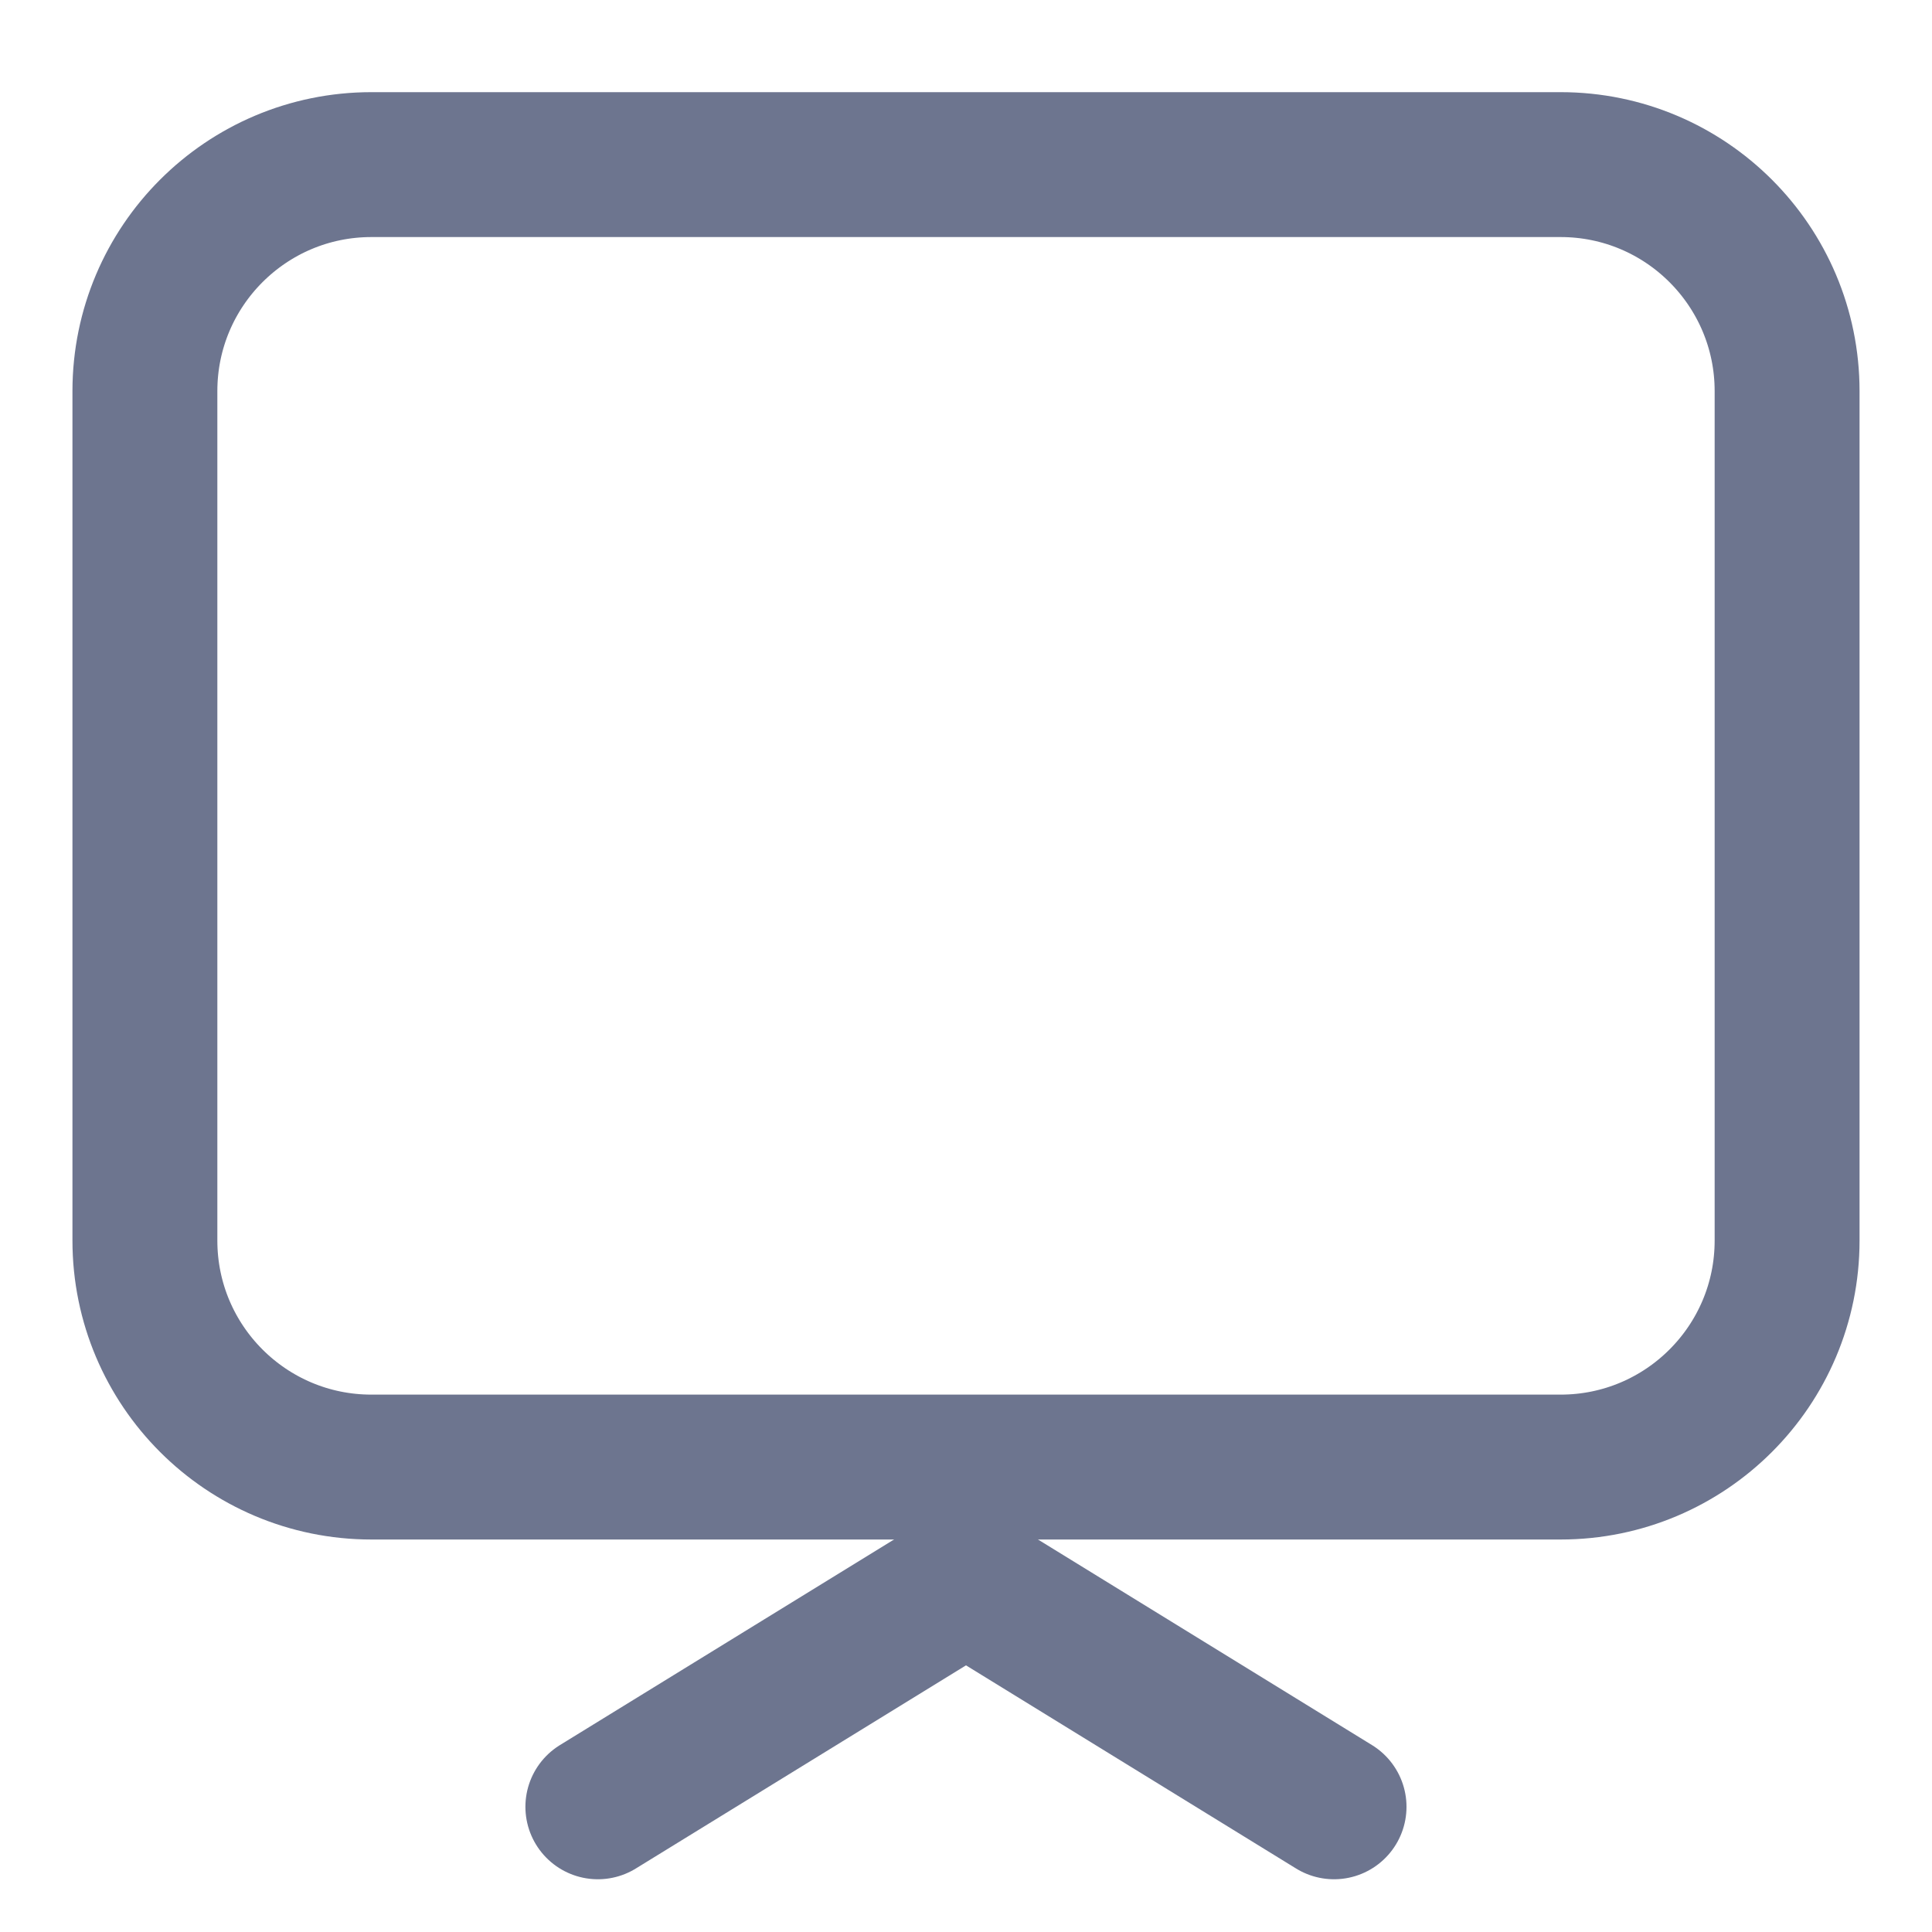 <svg width="20" height="20" viewBox="0 0 20 20" fill="none" xmlns="http://www.w3.org/2000/svg">
<path d="M1.5 4.049C1.5 2.754 2.55 1.704 3.845 1.704H16.155C17.45 1.704 18.5 2.754 18.5 4.049V12.842C18.5 14.137 17.45 15.187 16.155 15.187H3.845C2.55 15.187 1.5 14.137 1.5 12.842V4.049Z" stroke="#6D758F" stroke-width="1.5" stroke-linecap="round" stroke-linejoin="round"/>
<path d="M13.81 18.704L10 16.359L6.189 18.704" stroke="#6D758F" stroke-width="1.5" stroke-linecap="round" stroke-linejoin="round"/>
</svg>
